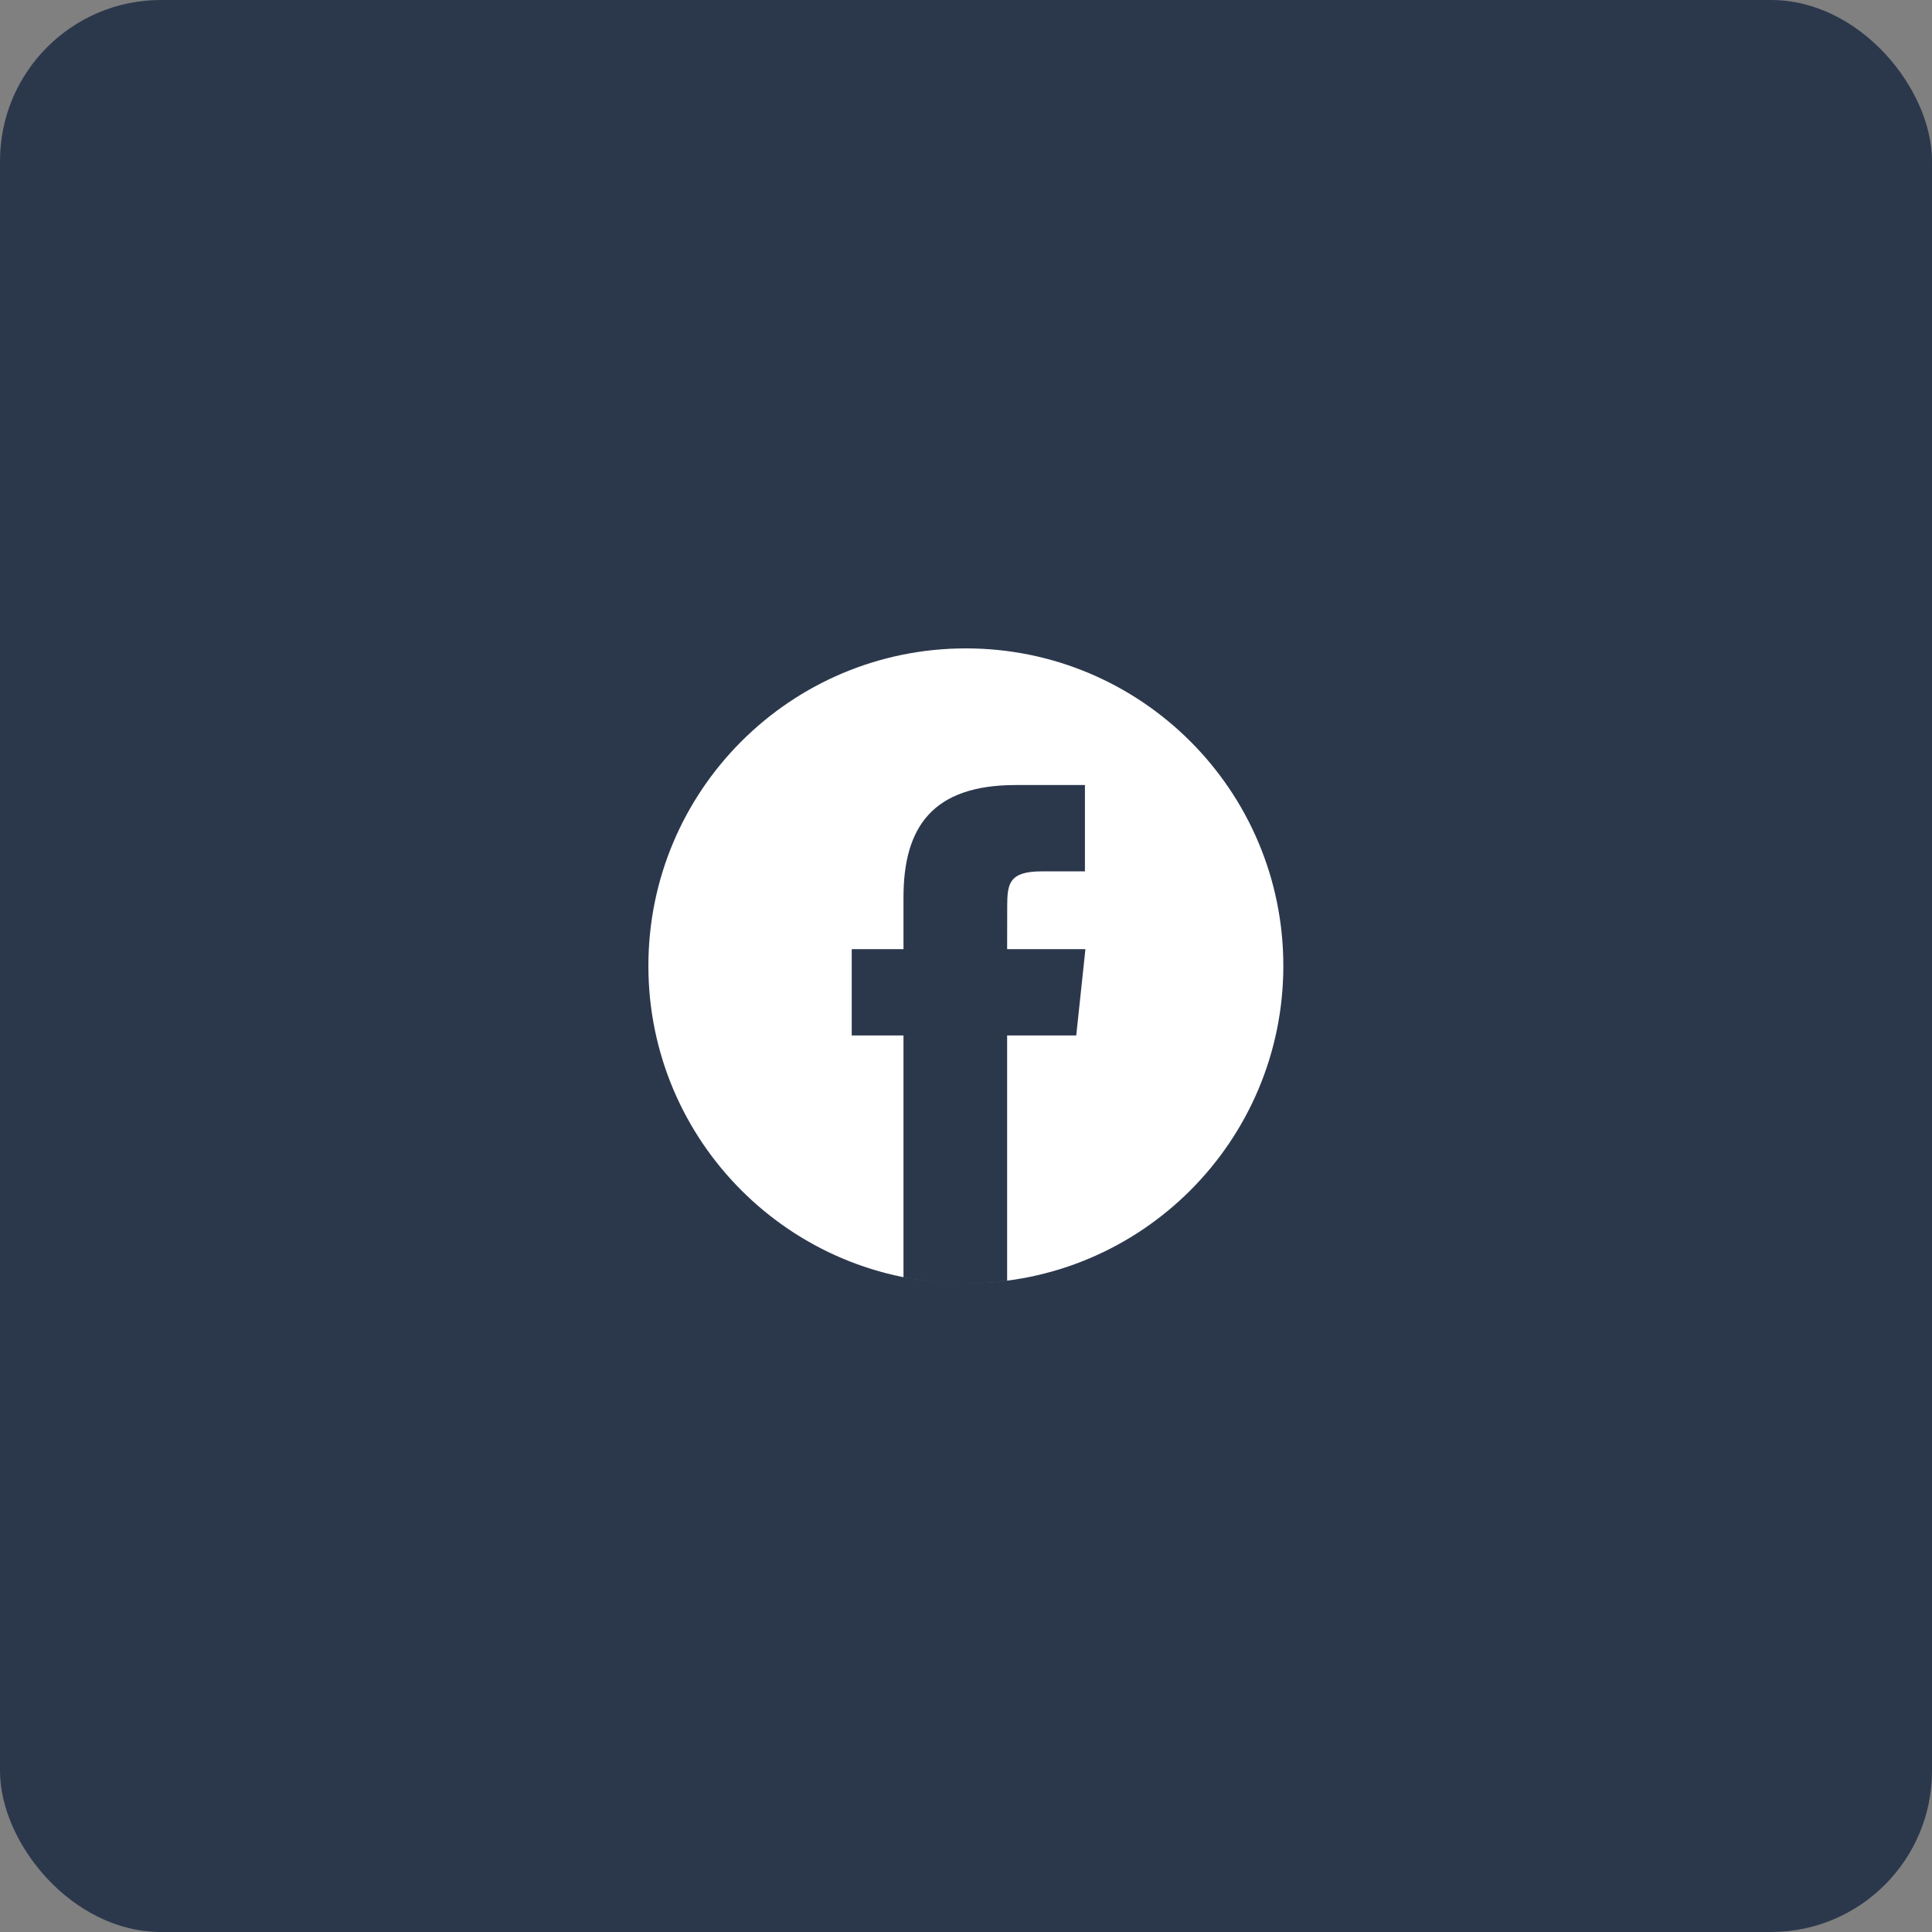 <svg width="48" height="48" viewBox="0 0 48 48" fill="none" xmlns="http://www.w3.org/2000/svg">
<rect x="0" y="0" width="48" height="48" fill="#808080" stroke="none"/>
<rect width="48" height="48" rx="4" fill="#2B384C"/>
<path fill-rule="evenodd" clip-rule="evenodd" d="M31.884 23.996C31.884 19.64 28.353 16.109 23.997 16.109C19.641 16.109 16.109 19.64 16.109 23.996C16.109 28.352 19.641 31.884 23.997 31.884C28.353 31.884 31.884 28.352 31.884 23.996ZM23.997 31.884C23.466 31.884 22.948 31.831 22.447 31.731V25.726H21.161V23.581H22.447V22.294C22.447 20.544 23.173 19.504 25.237 19.504H26.955V21.649H25.881C25.078 21.649 25.024 21.948 25.024 22.508L25.022 23.581H26.967L26.739 25.725H25.022V31.817C24.682 31.862 24.34 31.884 23.997 31.884Z" fill="white"/>
</svg>
